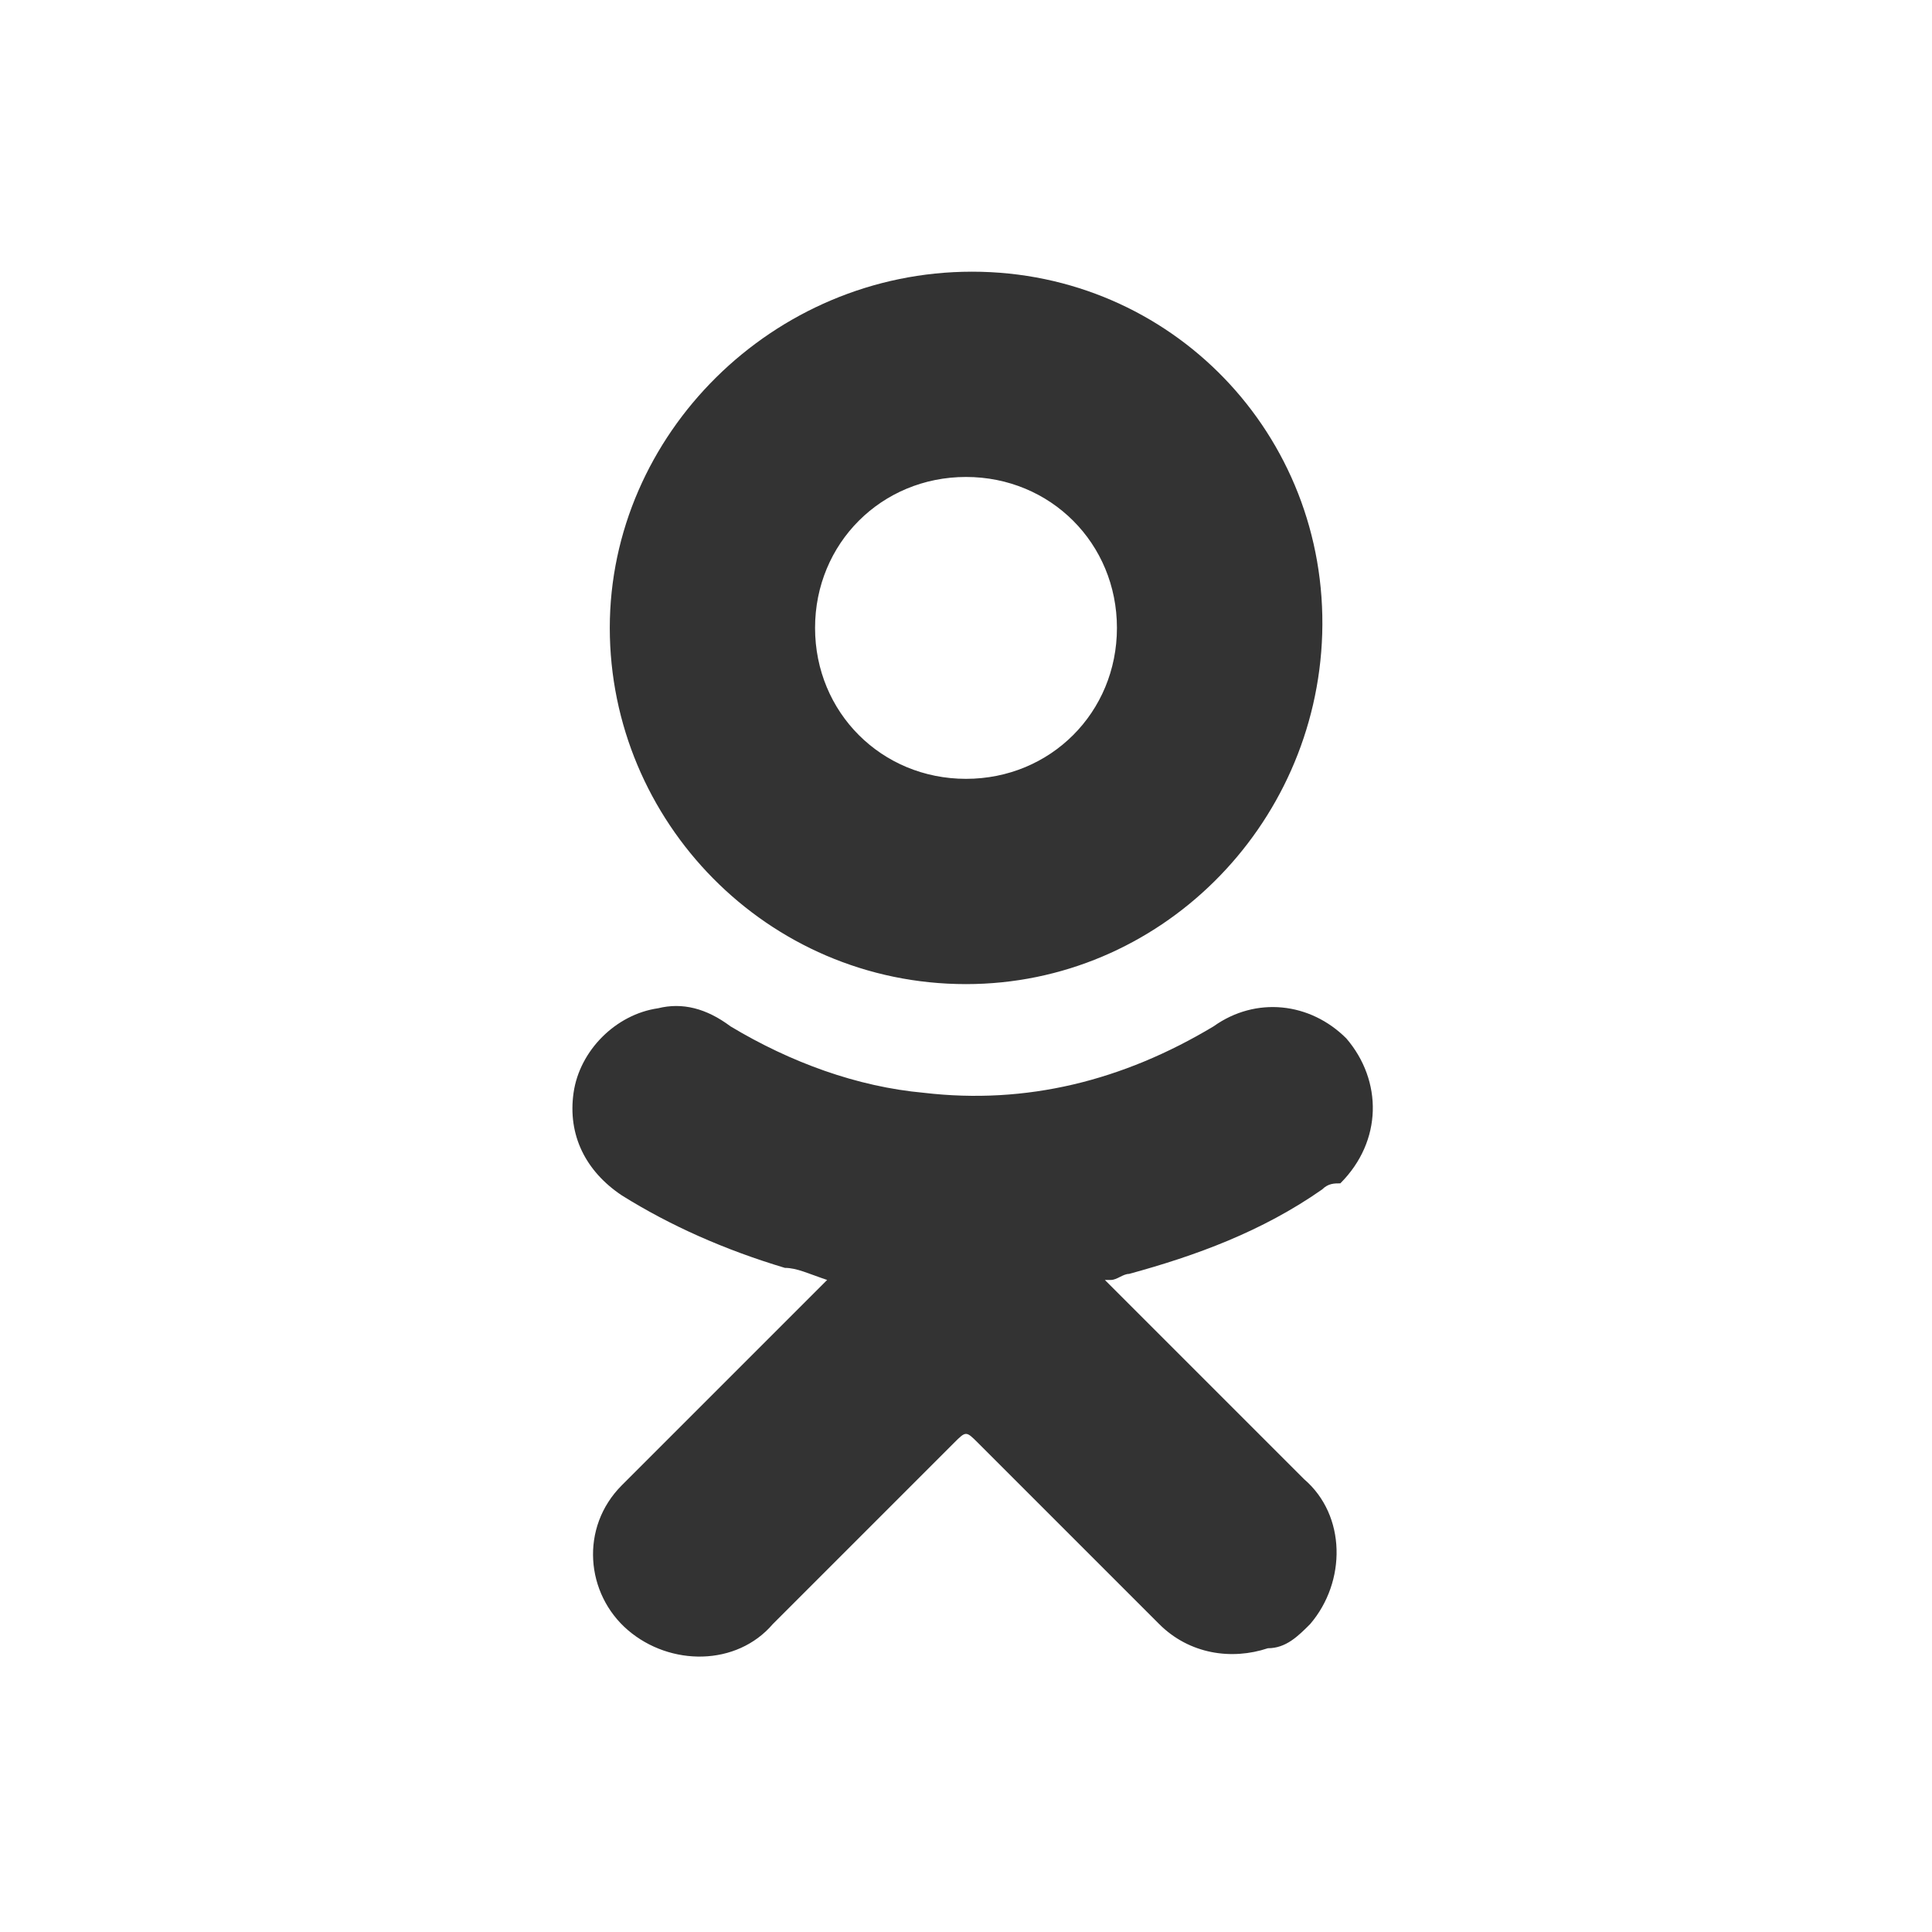 <svg xmlns="http://www.w3.org/2000/svg" viewBox="0 0 32 32"><rect x="0" y="0" width="32" height="32" fill="#333333" stroke="none"/><path fill="#fff" d="M16 12.9c1.4 0 2.5-1.1 2.5-2.5S17.4 7.9 16 7.9s-2.5 1.1-2.5 2.5 1.1 2.5 2.5 2.5zM0 0v32h32V0H0zm16.1 4.5c3.3 0 5.9 2.7 5.8 6-.1 3.2-2.7 5.8-5.9 5.8-3.3 0-5.9-2.7-5.9-5.9s2.7-5.9 6-5.9c-.1 0 0 0 0 0zm5.8 15.2c-1 .7-2.1 1.1-3.2 1.4-.1 0-.2.1-.3.1h-.1l.2.2 3.1 3.1c.7.6.7 1.7.1 2.4-.2.2-.4.4-.7.4-.6.2-1.3.1-1.8-.4l-3-3c-.2-.2-.2-.2-.4 0l-3 3c-.6.7-1.7.7-2.4.1s-.8-1.7-.1-2.4l.1-.1 3.1-3.1.2-.2c-.3-.1-.5-.2-.7-.2-1-.3-1.9-.7-2.7-1.2-.6-.4-.9-1-.8-1.7.1-.7.7-1.3 1.4-1.4.4-.1.8 0 1.2.3 1 .6 2.1 1 3.2 1.1 1.7.2 3.3-.2 4.8-1.1.7-.5 1.6-.4 2.2.2.6.7.6 1.7-.1 2.4-.1 0-.2 0-.3.1z"/></svg>